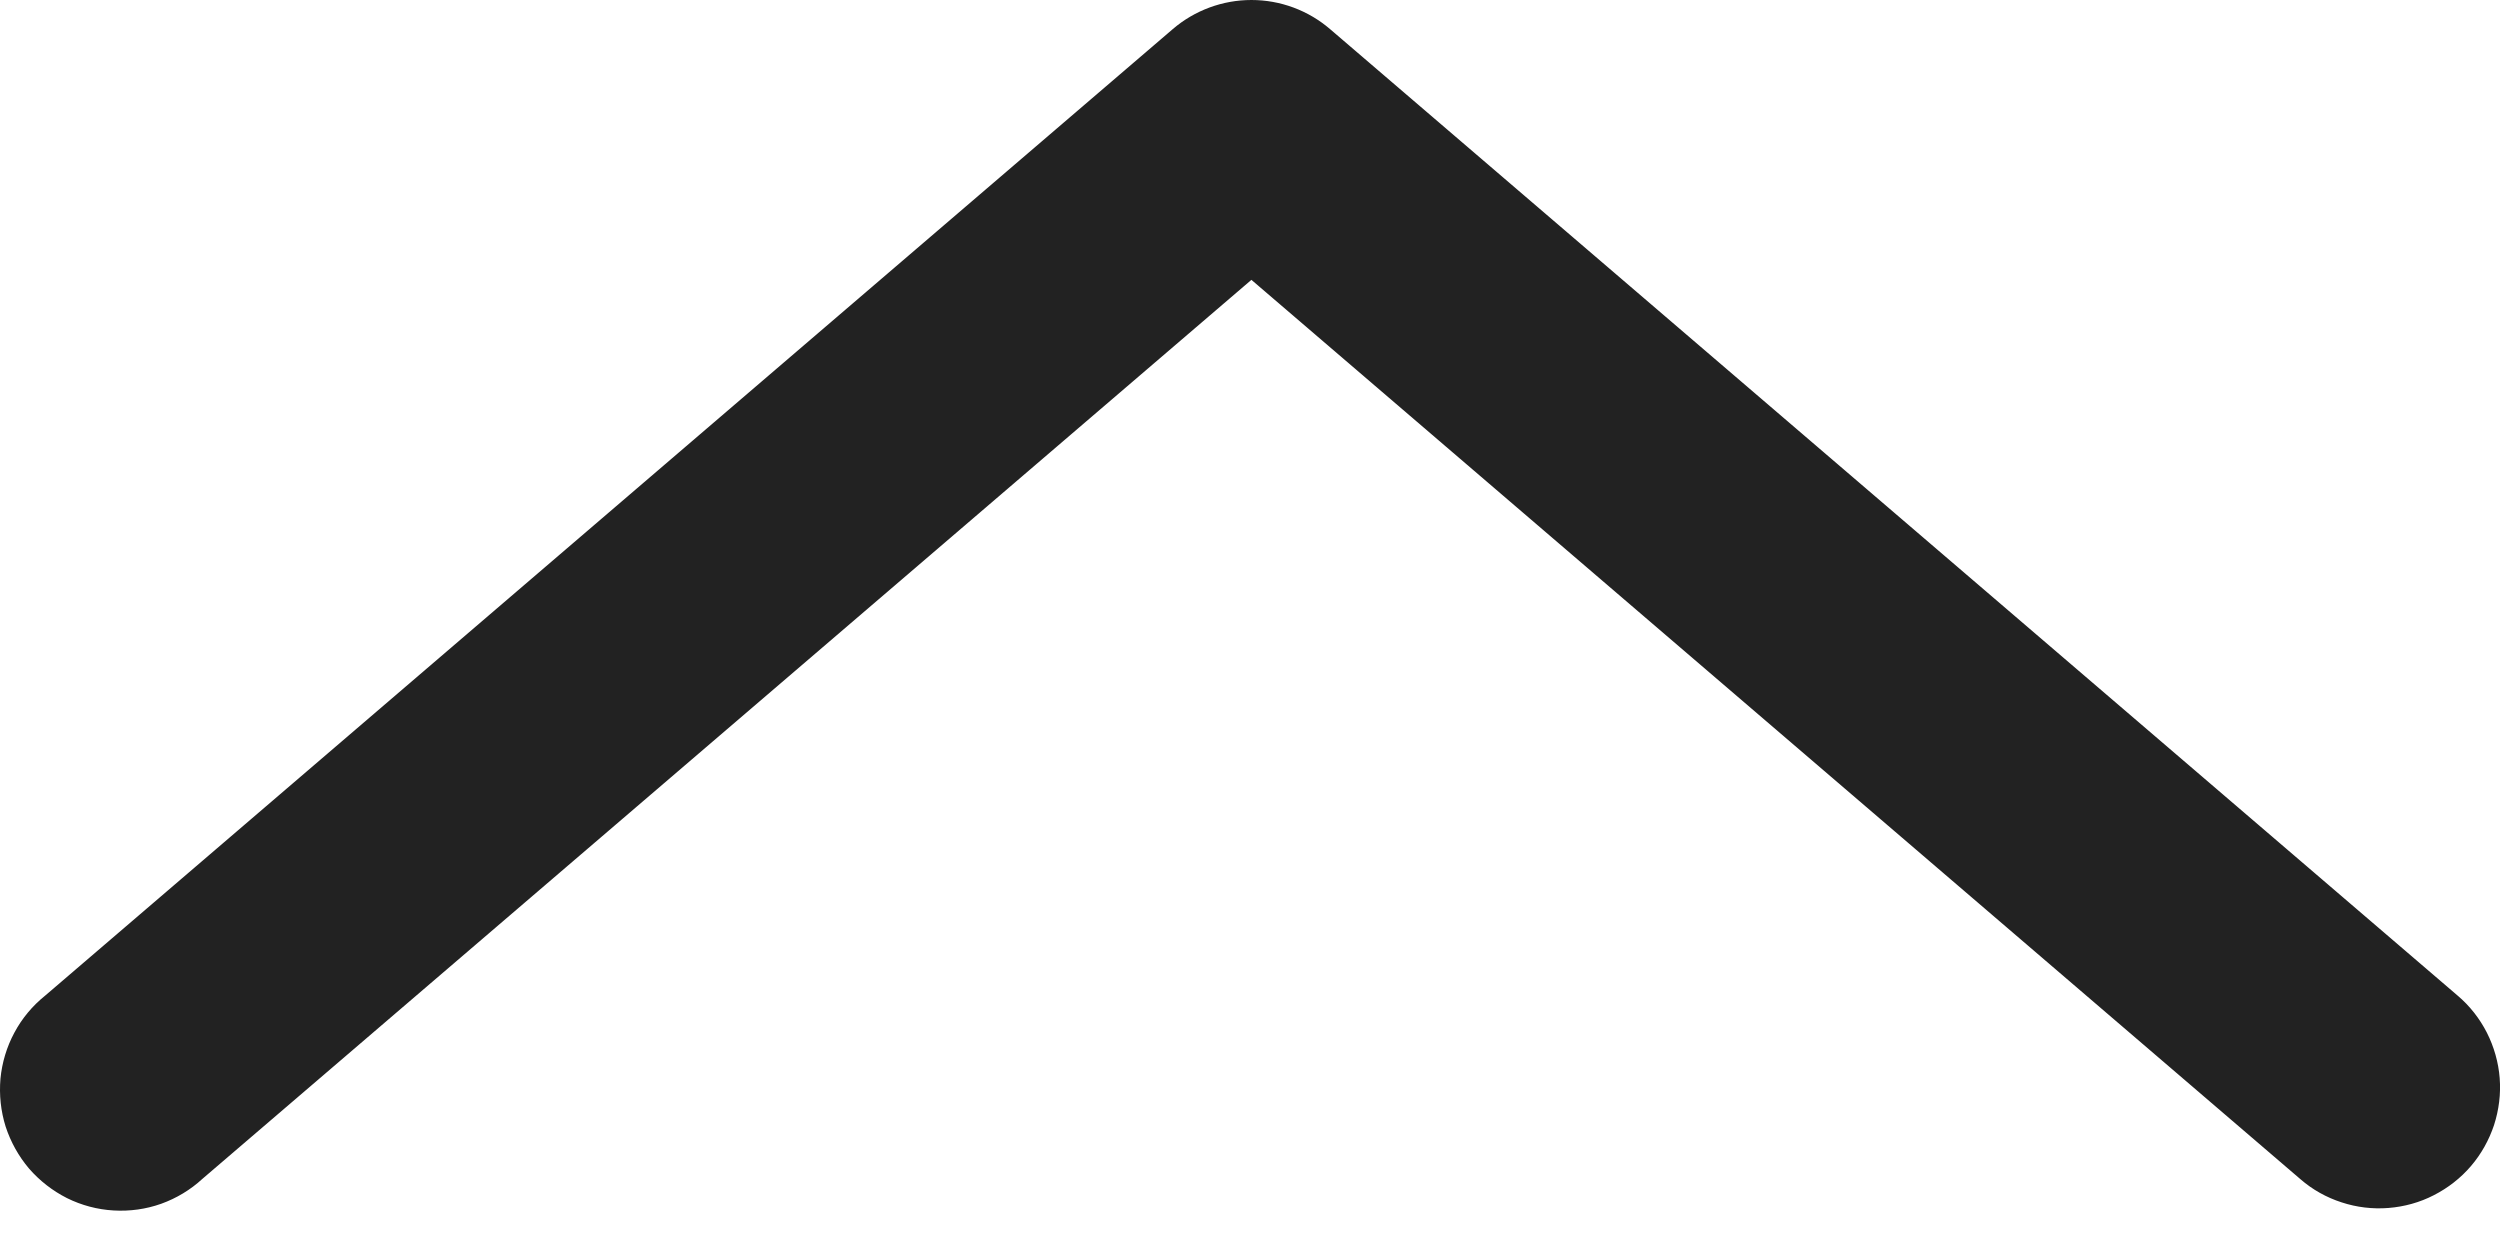 <svg width="16" height="8" viewBox="0 0 16 8" fill="none" xmlns="http://www.w3.org/2000/svg">
<path id="Vector" fill-rule="evenodd" clip-rule="evenodd" d="M7.506 0.186C7.646 0.066 7.825 0 8.009 0C8.194 0 8.372 0.066 8.512 0.186L15.729 6.372C15.807 6.438 15.87 6.519 15.916 6.609C15.962 6.7 15.99 6.799 15.998 6.9C16.006 7.001 15.993 7.103 15.962 7.2C15.93 7.296 15.88 7.386 15.814 7.463C15.748 7.54 15.667 7.603 15.577 7.649C15.486 7.696 15.387 7.723 15.286 7.731C15.185 7.739 15.083 7.727 14.986 7.695C14.89 7.664 14.8 7.614 14.723 7.547L8.009 1.791L1.295 7.545C1.219 7.615 1.129 7.669 1.032 7.704C0.934 7.739 0.83 7.753 0.727 7.747C0.623 7.741 0.522 7.714 0.429 7.668C0.336 7.621 0.254 7.557 0.186 7.479C0.119 7.4 0.068 7.308 0.036 7.21C0.005 7.111 -0.006 7.007 0.003 6.903C0.013 6.8 0.043 6.7 0.092 6.609C0.141 6.517 0.208 6.437 0.289 6.372L7.506 0.186Z" fill="#222222"/>
</svg>
